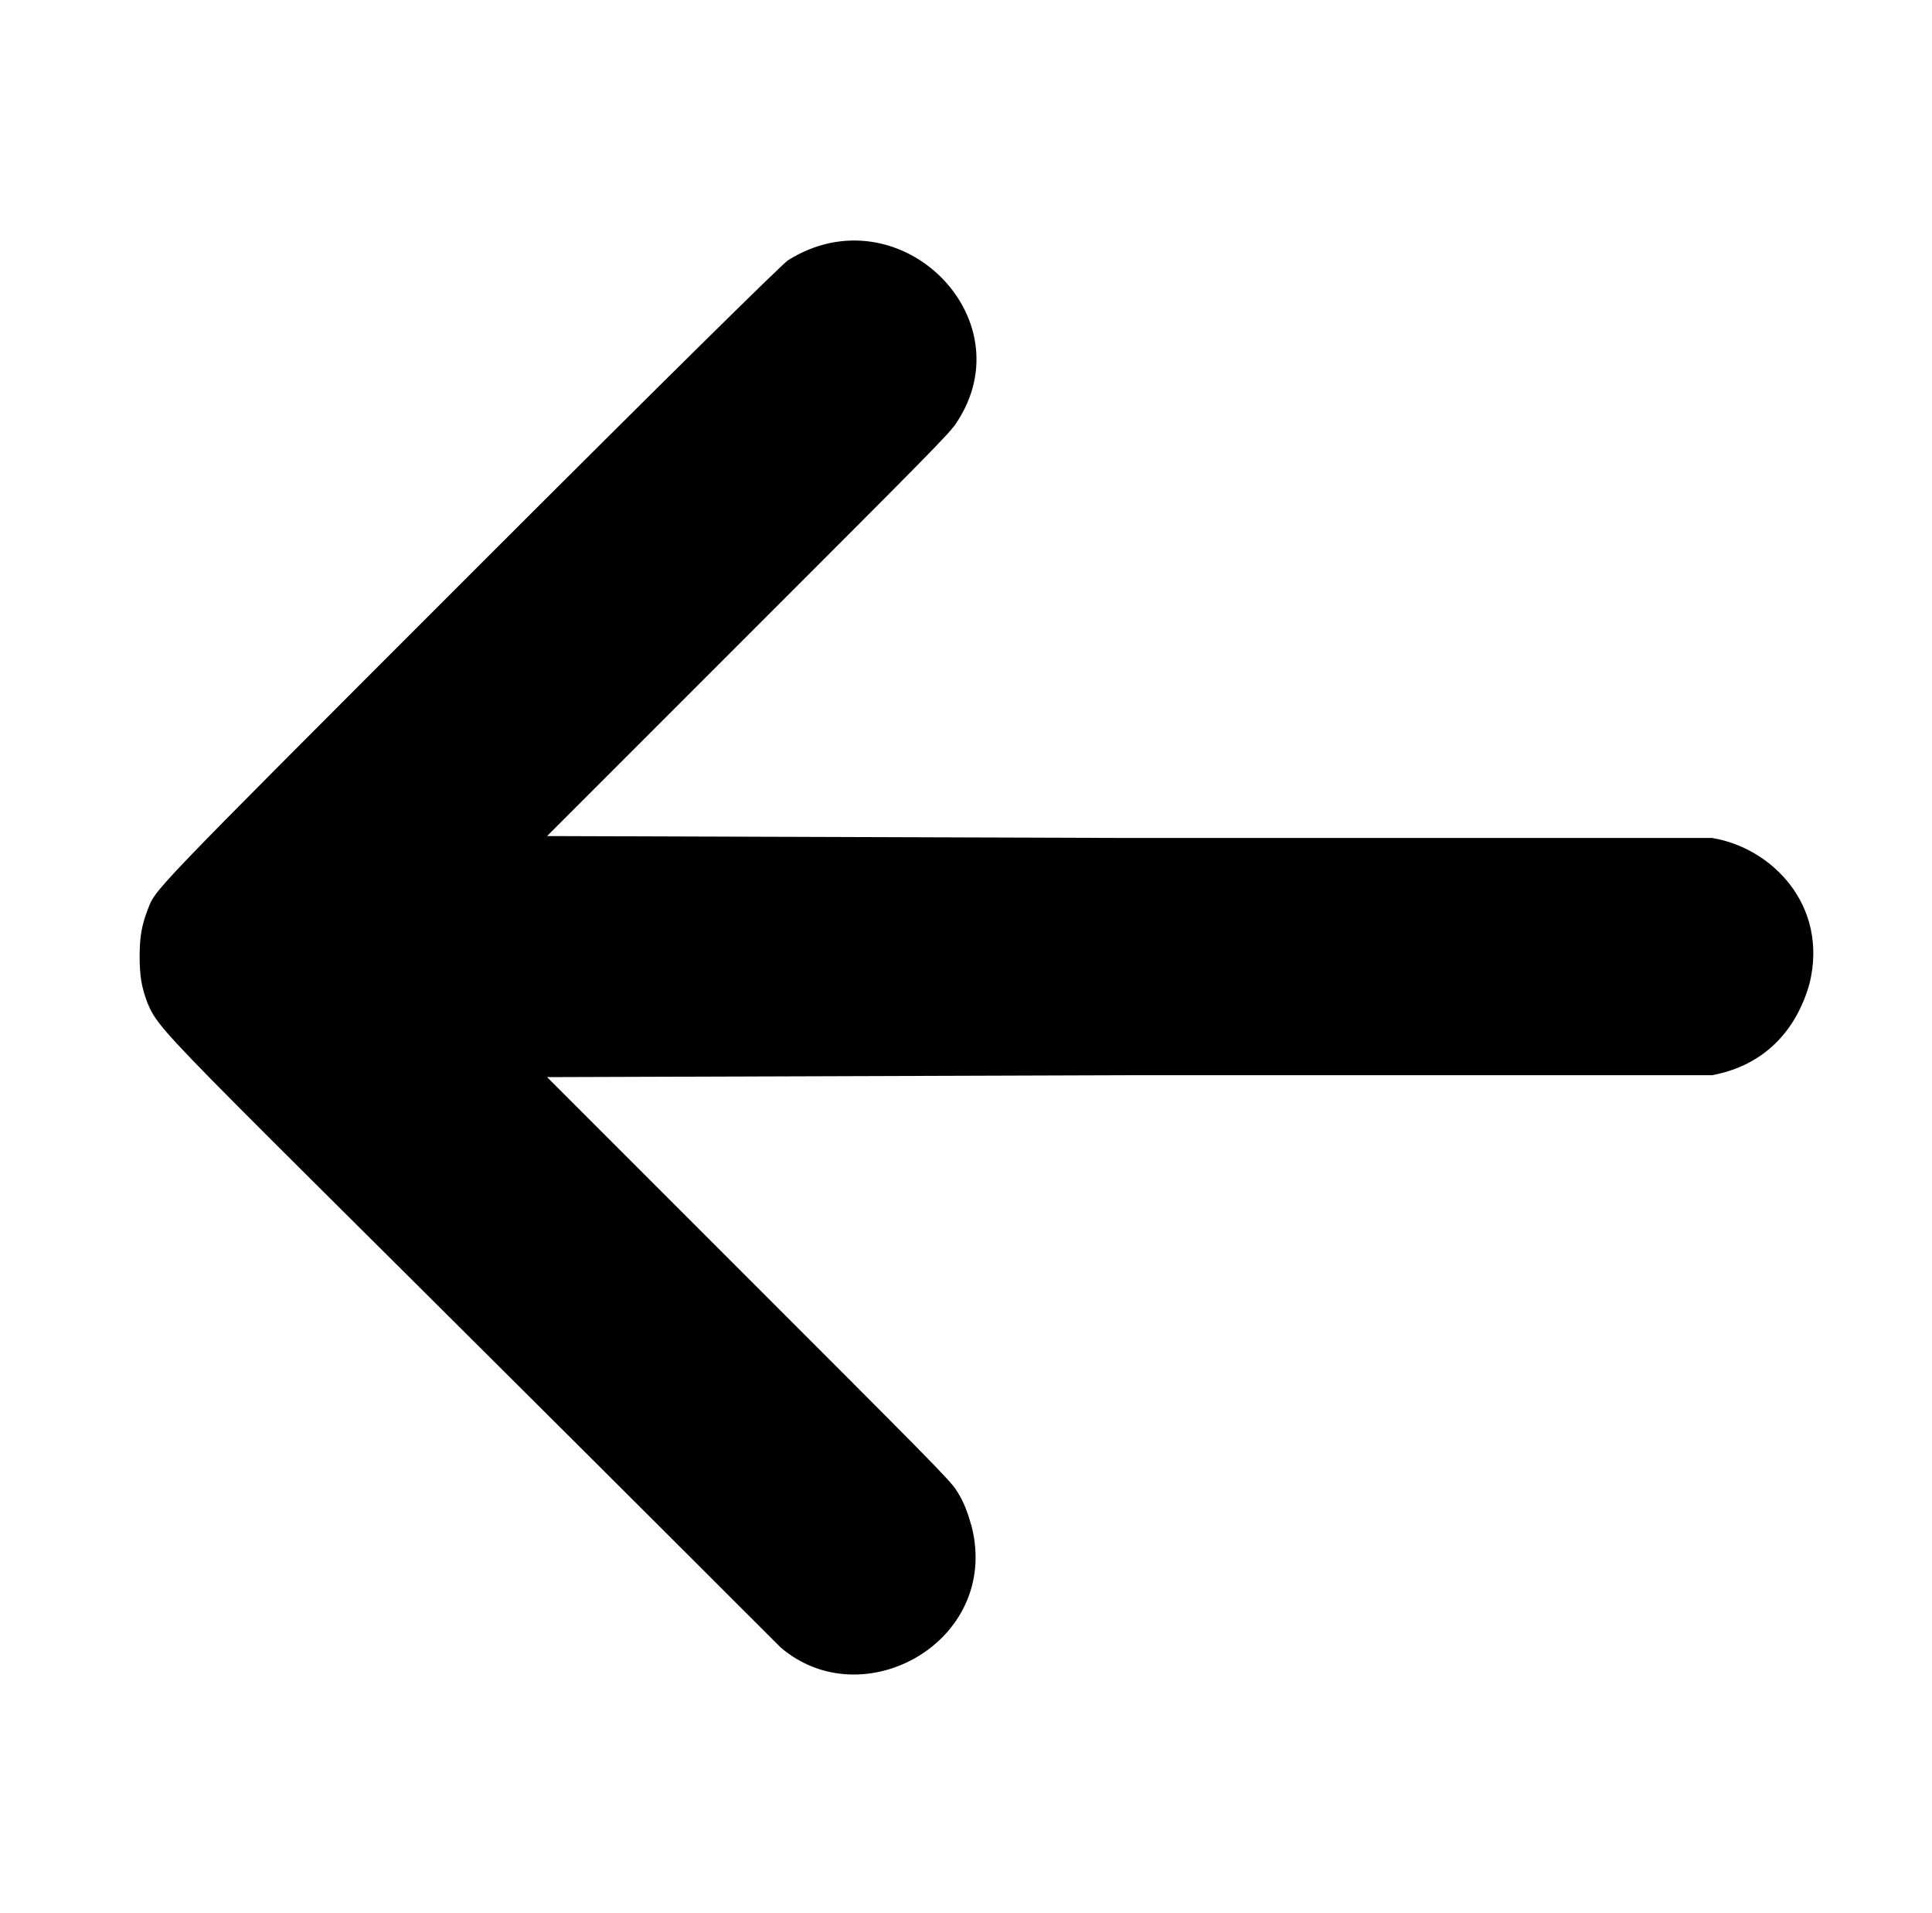 <?xml version="1.0" standalone="no"?>
<!DOCTYPE svg PUBLIC "-//W3C//DTD SVG 1.1//EN" "http://www.w3.org/Graphics/SVG/1.1/DTD/svg11.dtd" >
<svg xmlns="http://www.w3.org/2000/svg" xmlns:xlink="http://www.w3.org/1999/xlink" version="1.1" viewBox="-10 0 1010 1000">
  <g transform="matrix(1 0 0 -1 0 800)">
   <path fill="currentColor"
d="M402 664c57.634 36.021 124.737 -29.894 88 -85c-3 -5 -16 -18 -109 -111l-105 -105l304 -1h305c31 -5 61 -35 51 -76c-7 -25 -24 -43 -51 -48h-305l-304 -1l105 -105c93 -93 106 -106 109 -111c4 -6 6 -12 8 -19c15 -60 -57 -100 -100 -63
c-321.447 321.447 -323.535 319.085 -331 337c-3 8 -4 14 -4 24s1 16 4 24c5 12 -5 2 170 177c105 105 163 162 165 163z" />
  </g>

</svg>
